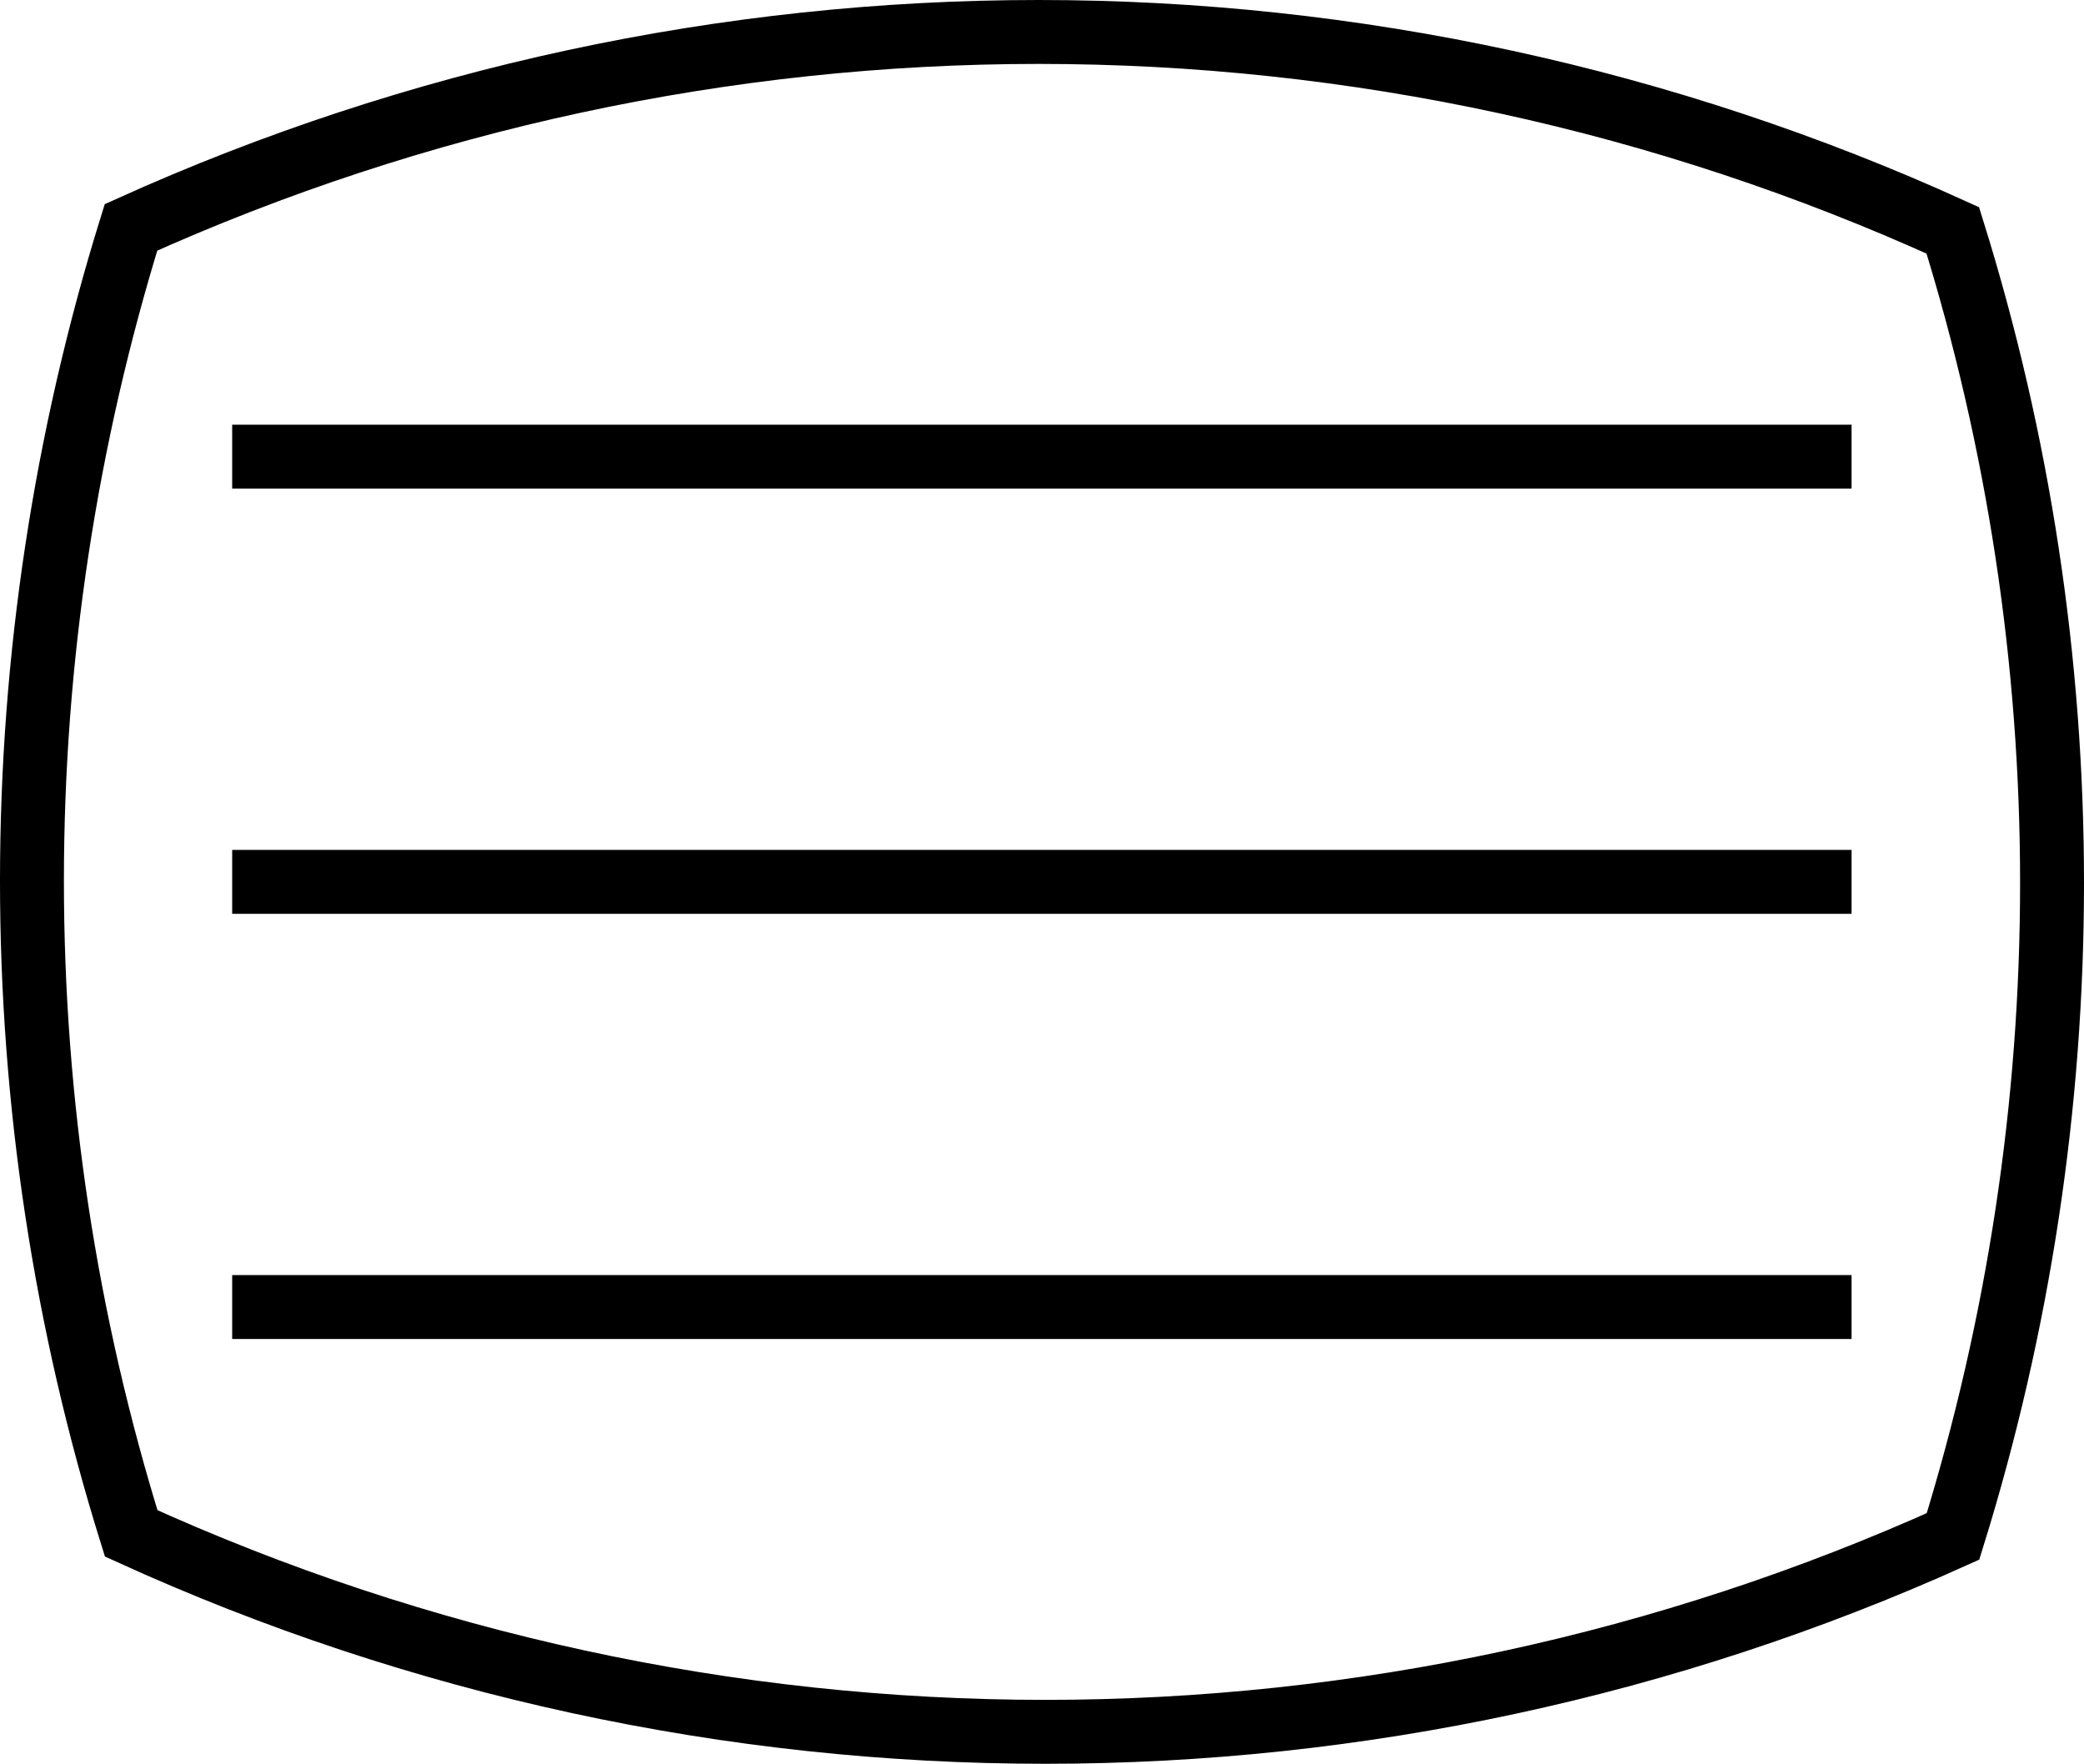 <?xml version="1.0" encoding="UTF-8" standalone="no"?>
<svg
   width="32.608"
   height="27.596"
   version="1.1"
   id="svg8"
   stroke="#000000"
   sodipodi:docname="teletext.svg"
   inkscape:version="1.3 (0e150ed, 2023-07-21)"
   viewBox="0 0 163.038 137.978"
   xmlns:inkscape="http://www.inkscape.org/namespaces/inkscape"
   xmlns:sodipodi="http://sodipodi.sourceforge.net/DTD/sodipodi-0.dtd"
   xmlns="http://www.w3.org/2000/svg"
   xmlns:svg="http://www.w3.org/2000/svg">
  <defs
     id="defs8" />
  <sodipodi:namedview
     id="namedview8"
     pagecolor="#ffffff"
     bordercolor="#000000"
     borderopacity="0.25"
     inkscape:showpageshadow="2"
     inkscape:pageopacity="0.0"
     inkscape:pagecheckerboard="0"
     inkscape:deskcolor="#d1d1d1"
     inkscape:zoom="1.18"
     inkscape:cx="94.915254"
     inkscape:cy="-13.559322"
     inkscape:window-width="1344"
     inkscape:window-height="449"
     inkscape:window-x="0"
     inkscape:window-y="38"
     inkscape:window-maximized="0"
     inkscape:current-layer="svg8" />
  <g
     fill="none"
     stroke-width="5"
     id="g4"
     transform="translate(-18.485,-31.012)">
    <path
       d="m 100.26,166.49 c -24.659,0 -49.032,-5.288 -71.511,-15.523 -5.159,-16.544 -7.764,-33.751 -7.764,-51.056 0,-17.336 2.614,-34.573 7.748,-51.113 22.313,-10.069 46.524,-15.286 71.015,-15.286 24.659,0 49.032,5.288 71.511,15.523 5.159,16.544 7.764,33.751 7.764,51.056 0,17.336 -2.614,34.573 -7.748,51.113 -22.313,10.069 -46.524,15.286 -71.015,15.286 z"
       id="path1" />
    <path
       d="m 36.649,66.736 h 126.69"
       id="path2" />
    <path
       d="m 36.649,99.999 h 126.69"
       id="path3" />
    <path
       d="m 36.649,133.26 h 126.69"
       id="path4" />
  </g>
</svg>

